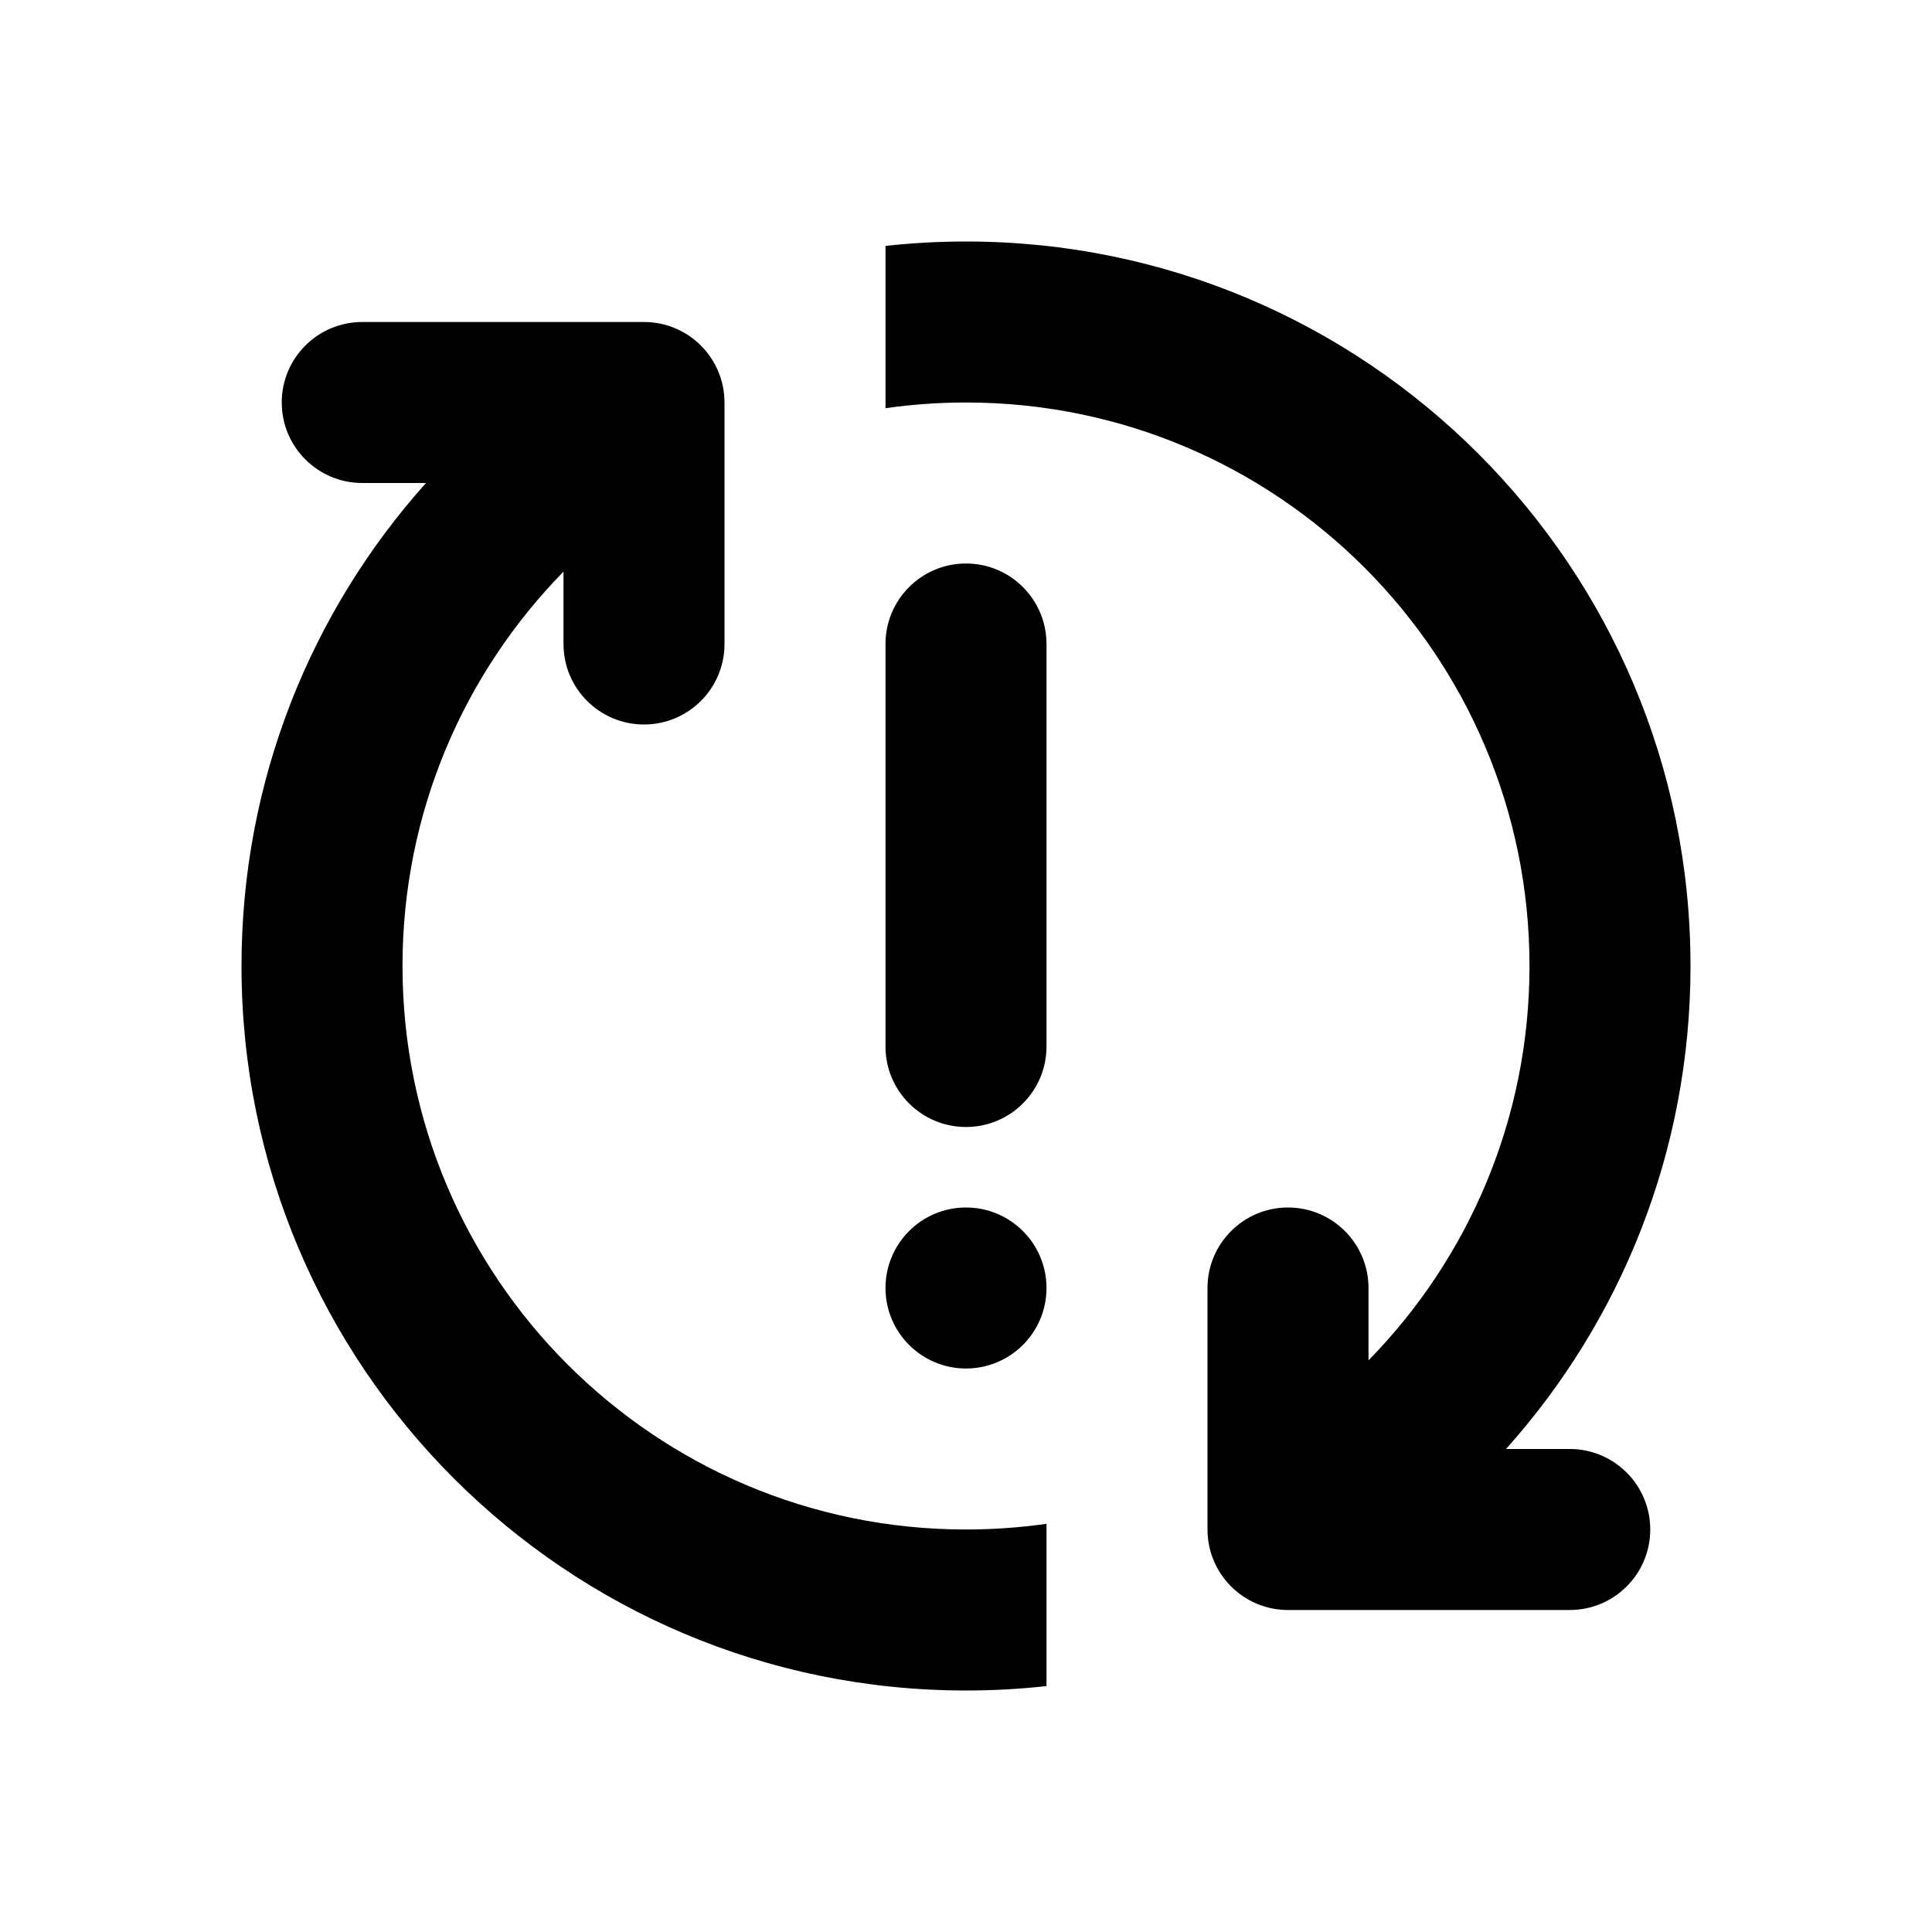 <!-- Generated by IcoMoon.io -->
<svg version="1.1" xmlns="http://www.w3.org/2000/svg" width="720" height="720" viewBox="0 0 720 720">
<title>syncAlert</title>
<path fill="black" d="M330 152.127c9.798-1.401 19.815-2.127 30-2.127 115.98 0 210 94.020 210 210 0 57.219-22.884 109.092-60 146.97v-26.97c0-16.569-13.431-30-30-30s-30 13.431-30 30v90c0 16.569 13.431 30 30 30h105c16.569 0 30-13.431 30-30s-13.431-30-30-30h-23.751c42.753-47.769 68.751-110.847 68.751-180 0-149.117-120.882-270-270-270-10.14 0-20.151 0.559-30 1.648v60.479z"></path>
<path fill="black" d="M360 570c10.185 0 20.202-0.726 30-2.127v60.48c-9.849 1.089-19.86 1.647-30 1.647-149.117 0-270-120.882-270-270 0-69.152 25.997-132.232 68.75-180h-23.75c-16.568 0-30-13.432-30-30s13.432-30 30-30h105c16.568 0 30 13.432 30 30v90c0 16.568-13.432 30-30 30s-30-13.432-30-30v-26.969c-37.116 37.876-60 89.75-60 146.969 0 115.98 94.020 210 210 210z"></path>
<path fill="black" d="M330 240c0-16.568 13.431-30 30-30s30 13.432 30 30v150c0 16.569-13.431 30-30 30s-30-13.431-30-30v-150z"></path>
<path fill="black" d="M360 450c-16.569 0-30 13.431-30 30s13.431 30 30 30c16.569 0 30-13.431 30-30s-13.431-30-30-30z"></path>
</svg>
